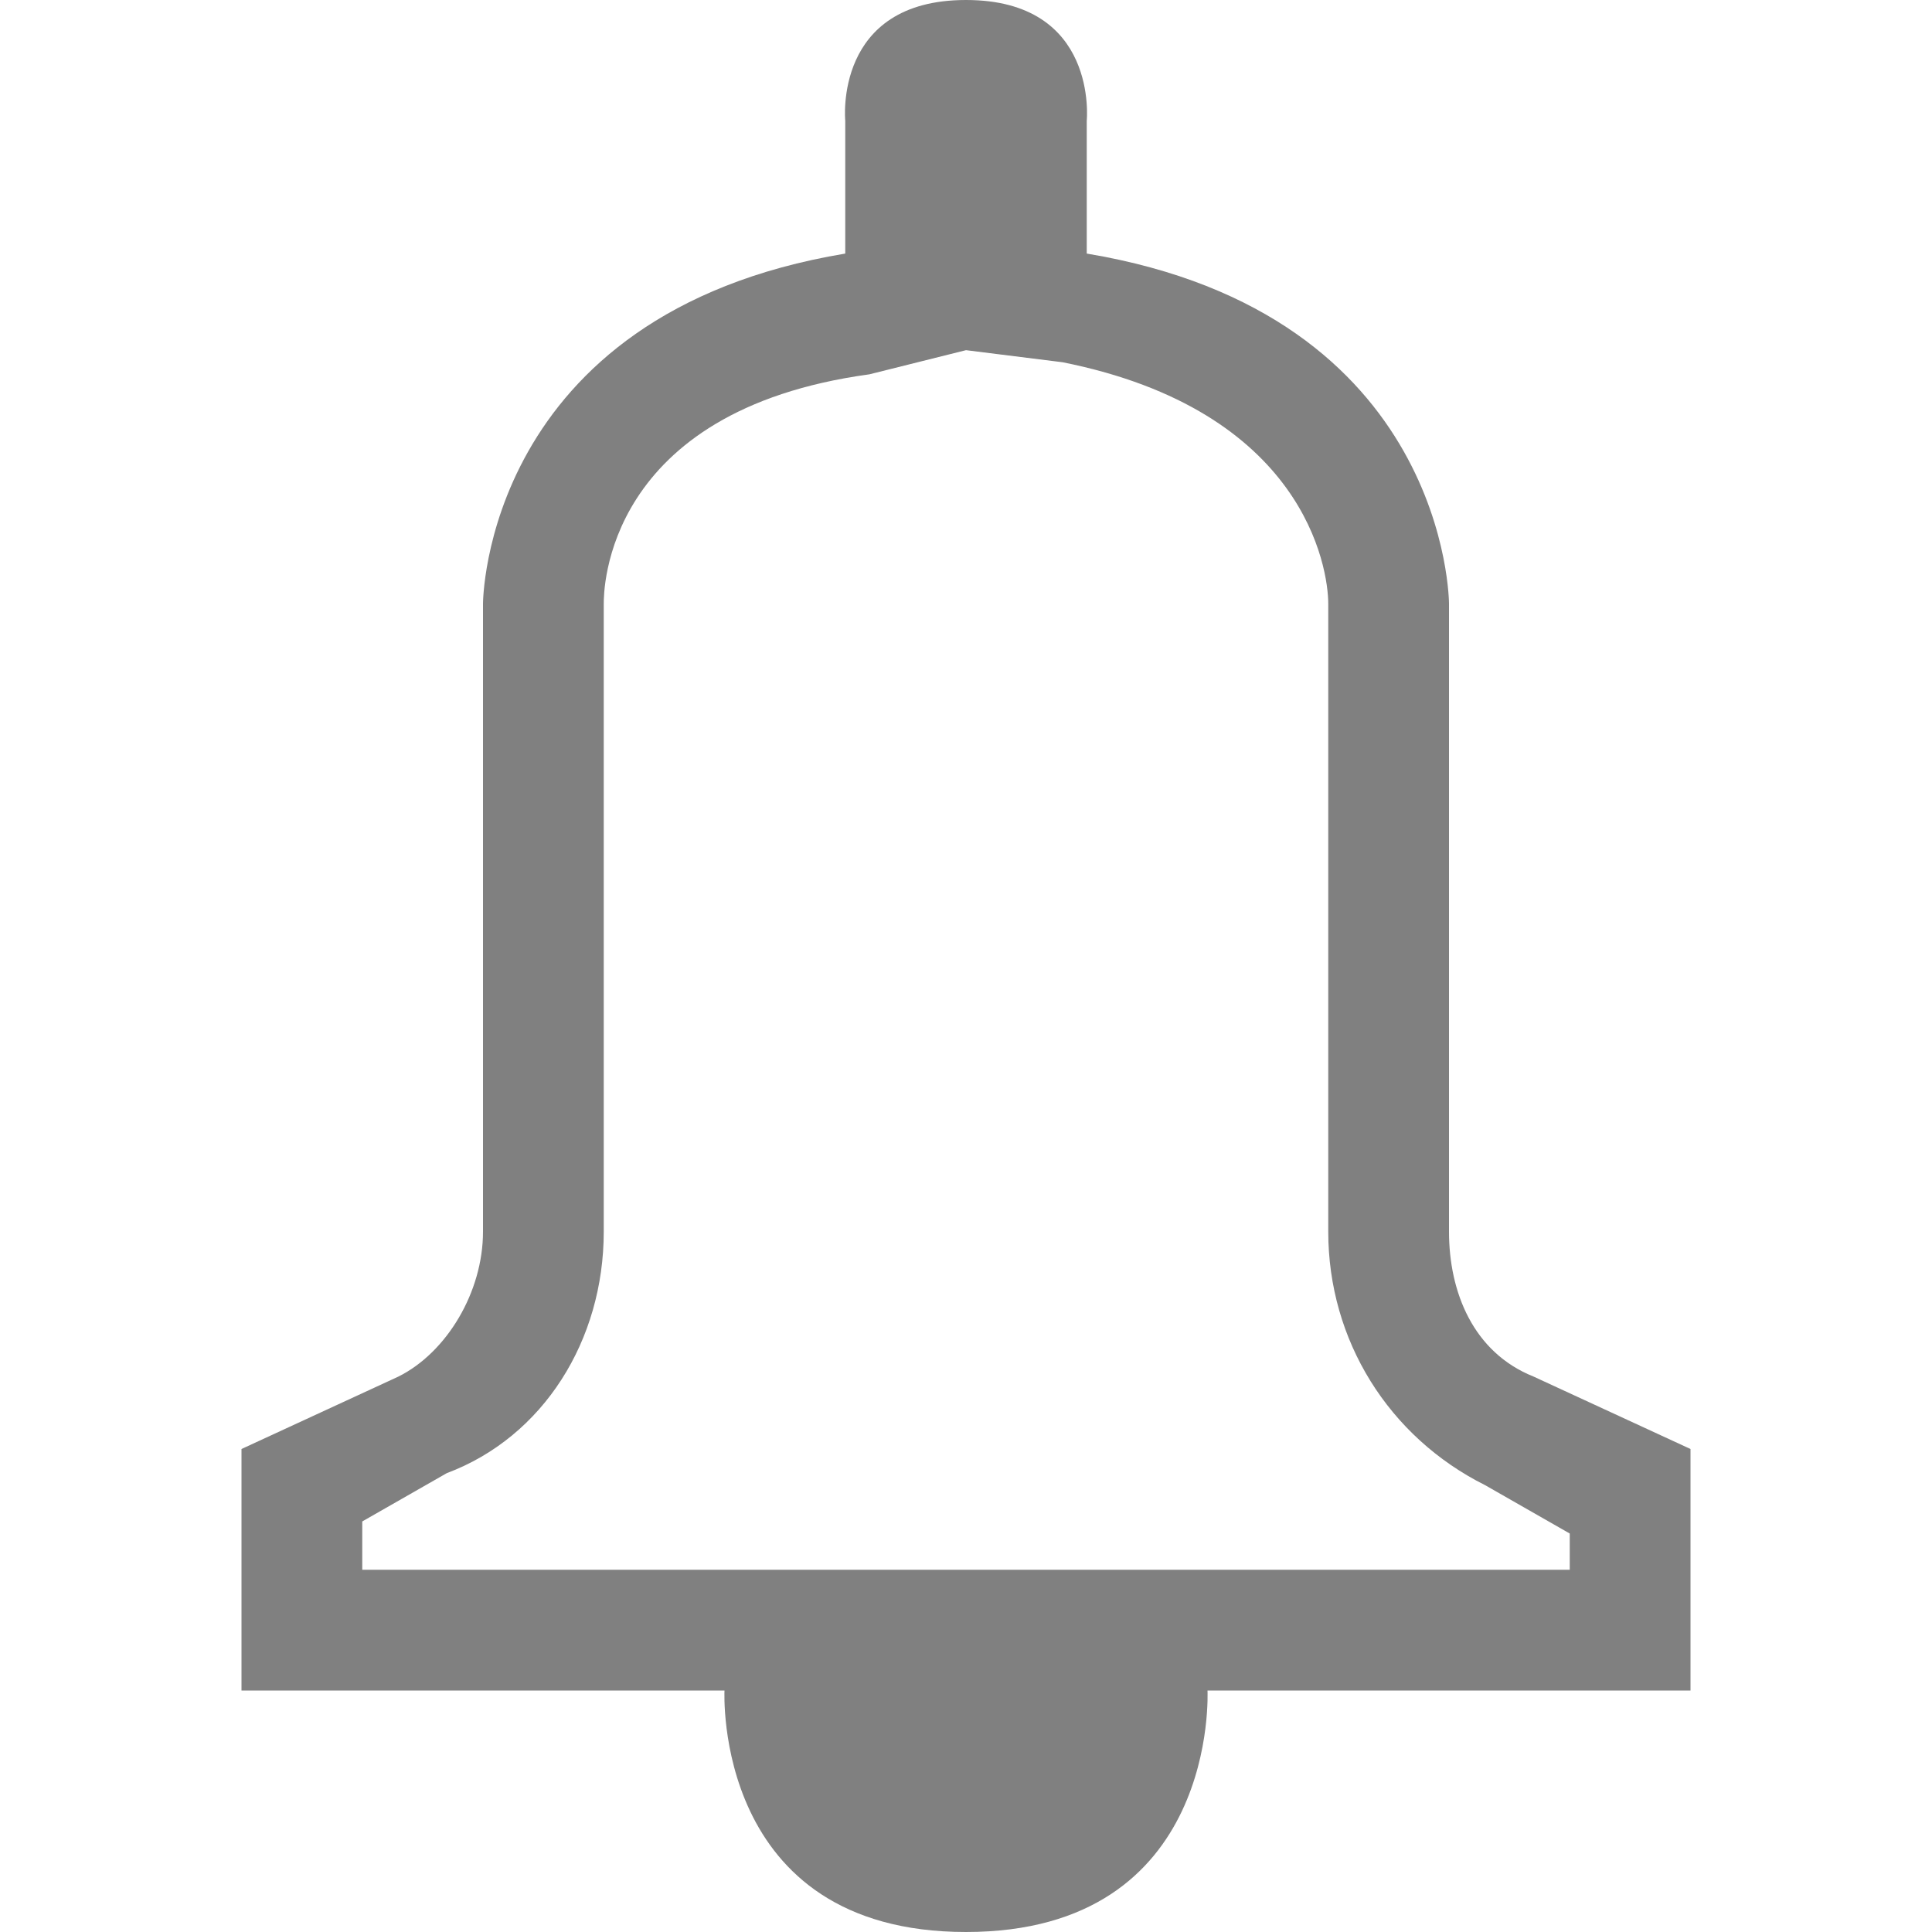 <?xml version="1.0"?>
<svg xmlns="http://www.w3.org/2000/svg" xmlns:xlink="http://www.w3.org/1999/xlink" version="1.1" width="512px" height="512px" viewBox="0 0 16 16" class=""><g><script xmlns="" id="tinyhippos-injected"/><path fill="#808080" d="M12.7 11.4c-0.5-0.2-0.7-0.7-0.7-1.2v-5.2c0 0 0-2.4-3-2.9v-1.1c0 0 0.1-1-1-1s-1 1-1 1v1.1c-3 0.5-3 2.9-3 2.9v5.2c0 0.5-0.3 1-0.7 1.2l-1.3 0.6v2h4c0 0-0.1 2 2 2s2-2 2-2h4v-2l-1.3-0.6zM13 13h-10v-0.4l0.7-0.4c0.8-0.3 1.3-1.1 1.3-2v-5.2c0-0.1 0-1.6 2.2-1.9l0.8-0.2 0.8 0.1c2 0.4 2.2 1.7 2.2 2v5.2c0 0.9 0.5 1.7 1.3 2.1l0.7 0.4v0.3z" data-original="#444444" class="active-path" data-old_color="#444444"/></g> </svg>
